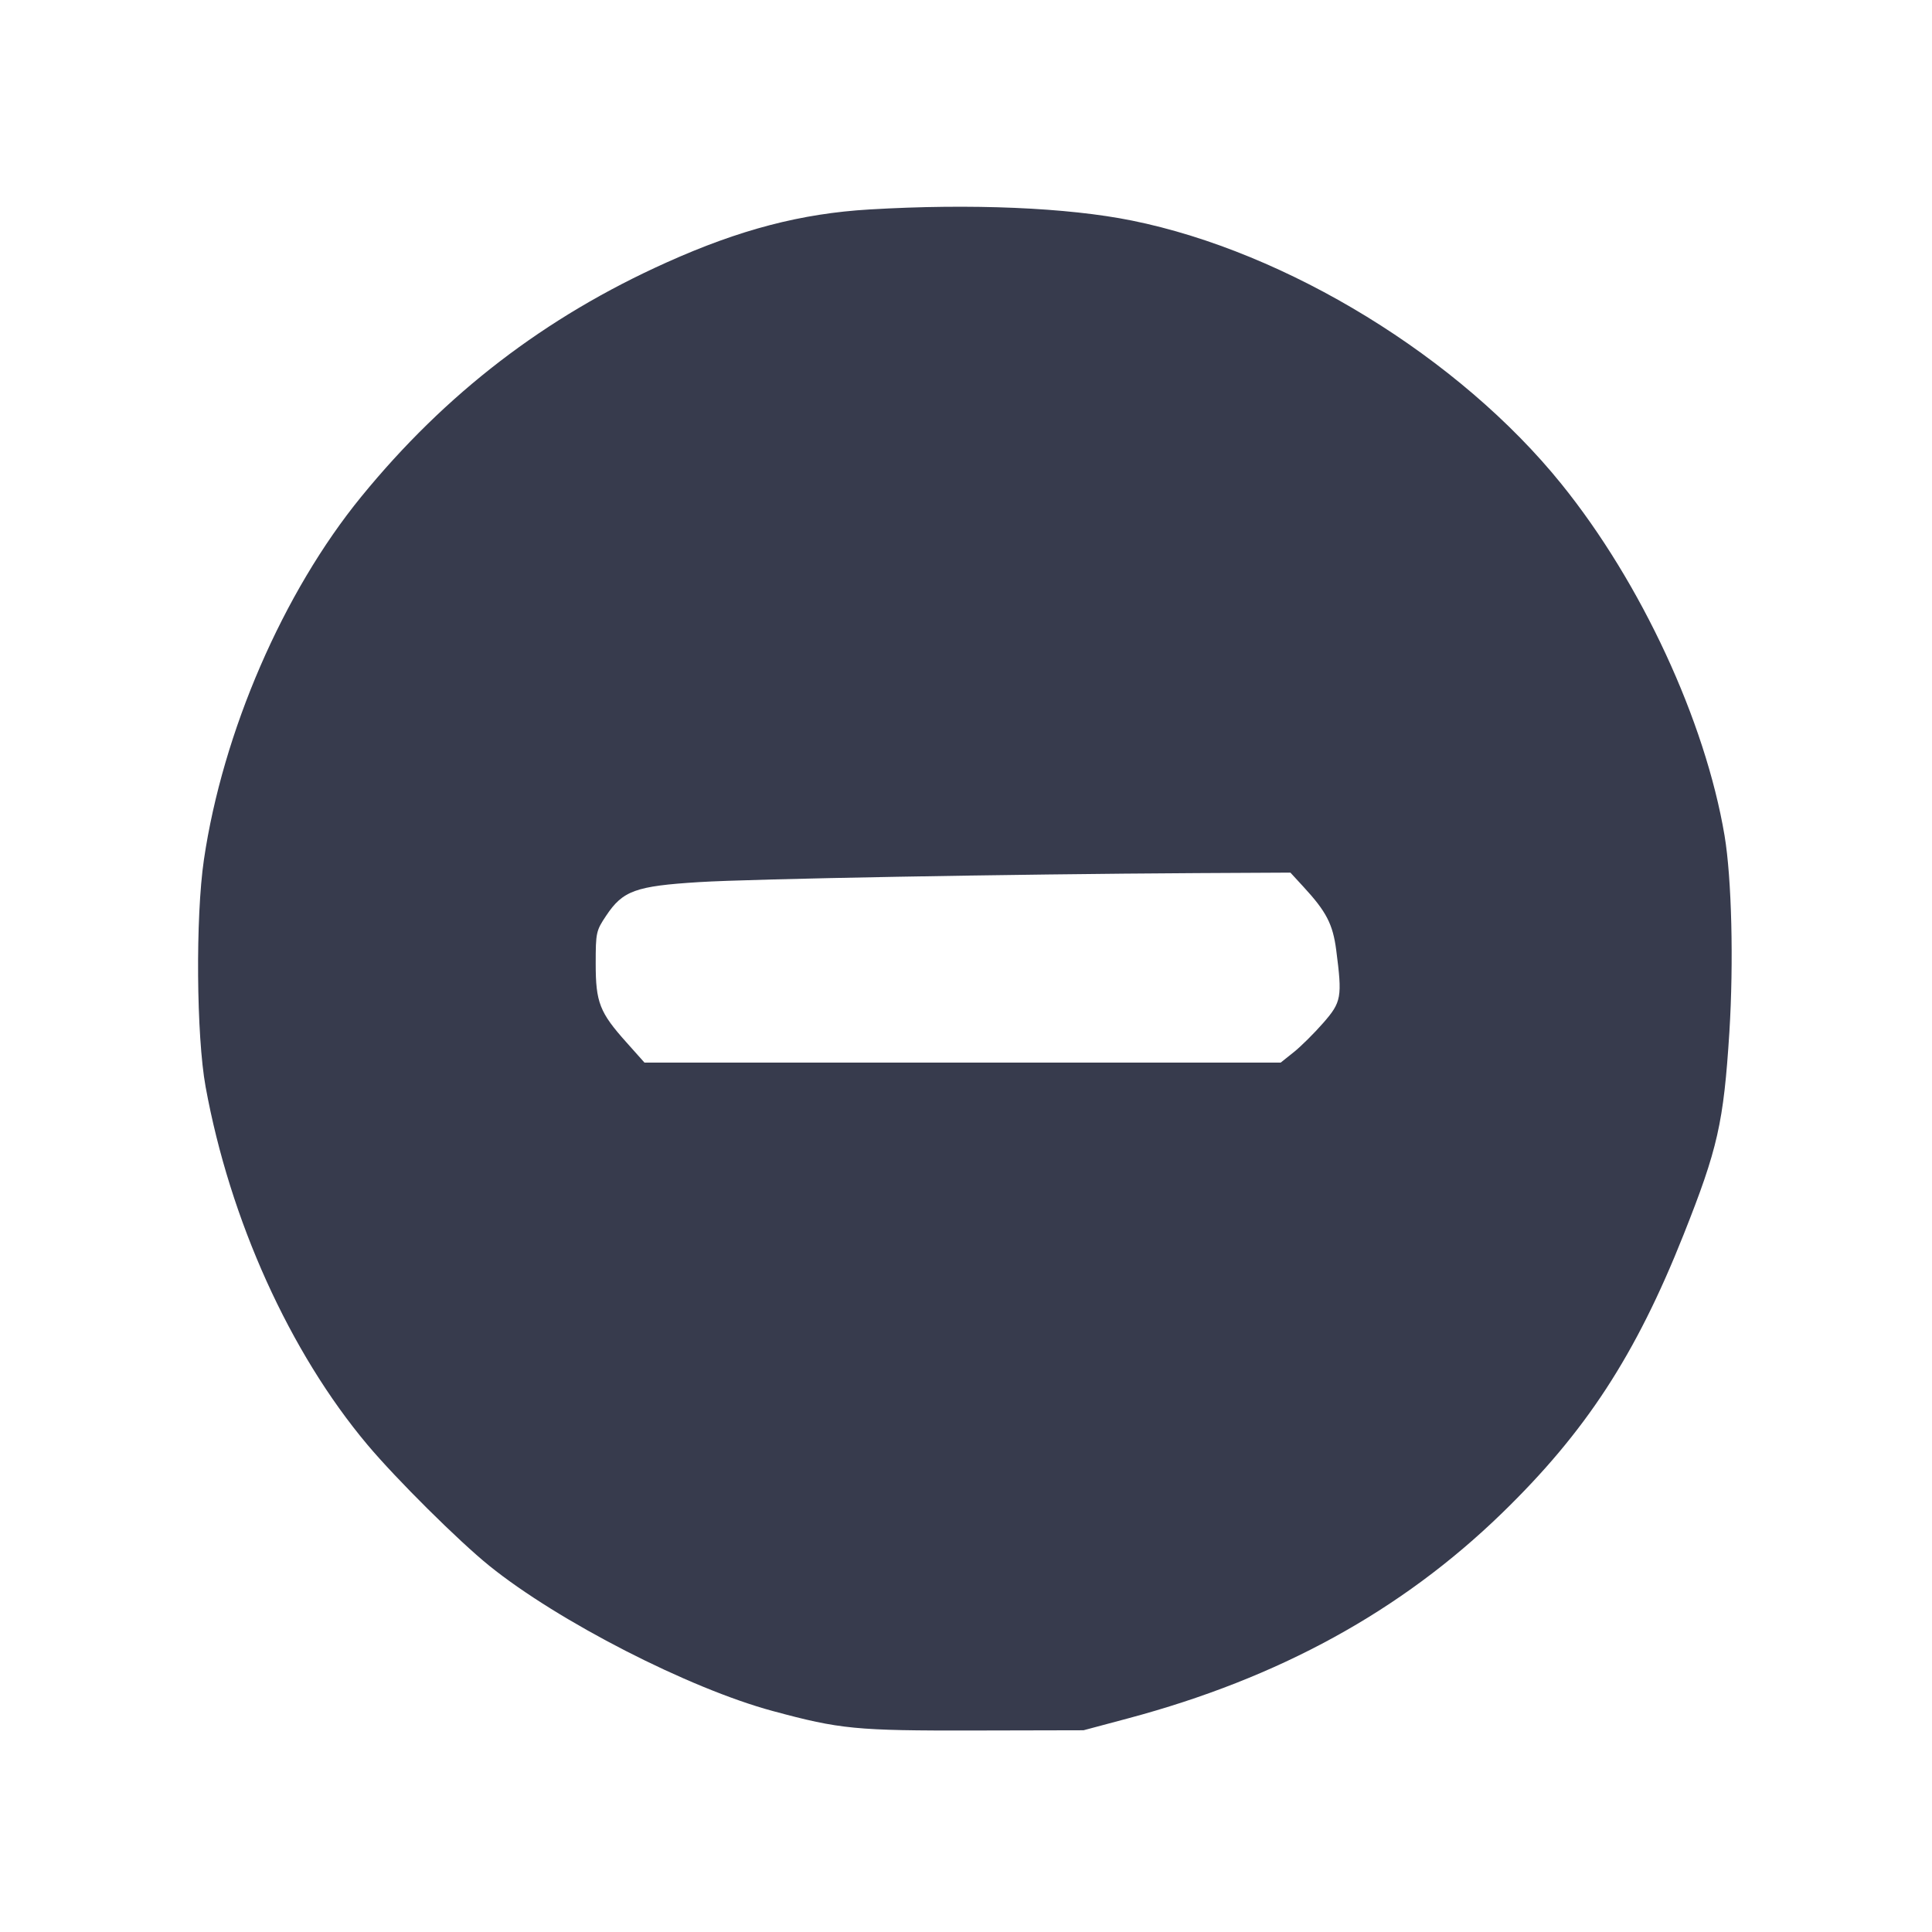 <svg width="24" height="24" viewBox="0 0 24 24" fill="none" xmlns="http://www.w3.org/2000/svg"><path d="M10.800 2.602 C 9.953 2.652,9.188 2.852,8.279 3.261 C 6.771 3.938,5.535 4.887,4.488 6.170 C 3.517 7.359,2.767 9.091,2.533 10.680 C 2.428 11.395,2.439 12.868,2.554 13.500 C 2.856 15.155,3.599 16.799,4.565 17.948 C 4.922 18.373,5.698 19.144,6.080 19.452 C 6.934 20.141,8.561 20.975,9.600 21.255 C 10.436 21.481,10.632 21.500,12.100 21.497 L 13.460 21.494 14.014 21.346 C 15.888 20.845,17.402 20.015,18.653 18.802 C 19.696 17.790,20.318 16.838,20.913 15.340 C 21.339 14.268,21.411 13.950,21.483 12.820 C 21.537 11.953,21.512 10.911,21.423 10.380 C 21.183 8.955,20.388 7.240,19.397 6.013 C 18.128 4.440,15.991 3.130,14.061 2.740 C 13.262 2.578,12.060 2.527,10.800 2.602 M16.191 11.015 C 16.477 11.325,16.557 11.480,16.599 11.802 C 16.675 12.389,16.665 12.447,16.437 12.708 C 16.326 12.835,16.162 12.998,16.072 13.070 L 15.909 13.200 11.958 13.200 L 8.006 13.200 7.783 12.950 C 7.449 12.577,7.400 12.453,7.400 11.972 C 7.400 11.584,7.405 11.562,7.530 11.375 C 7.737 11.064,7.895 11.007,8.682 10.958 C 9.326 10.917,12.554 10.859,14.865 10.846 L 16.030 10.840 16.191 11.015 " fill="#373B4D" stroke="none" fill-rule="evenodd"></path></svg>